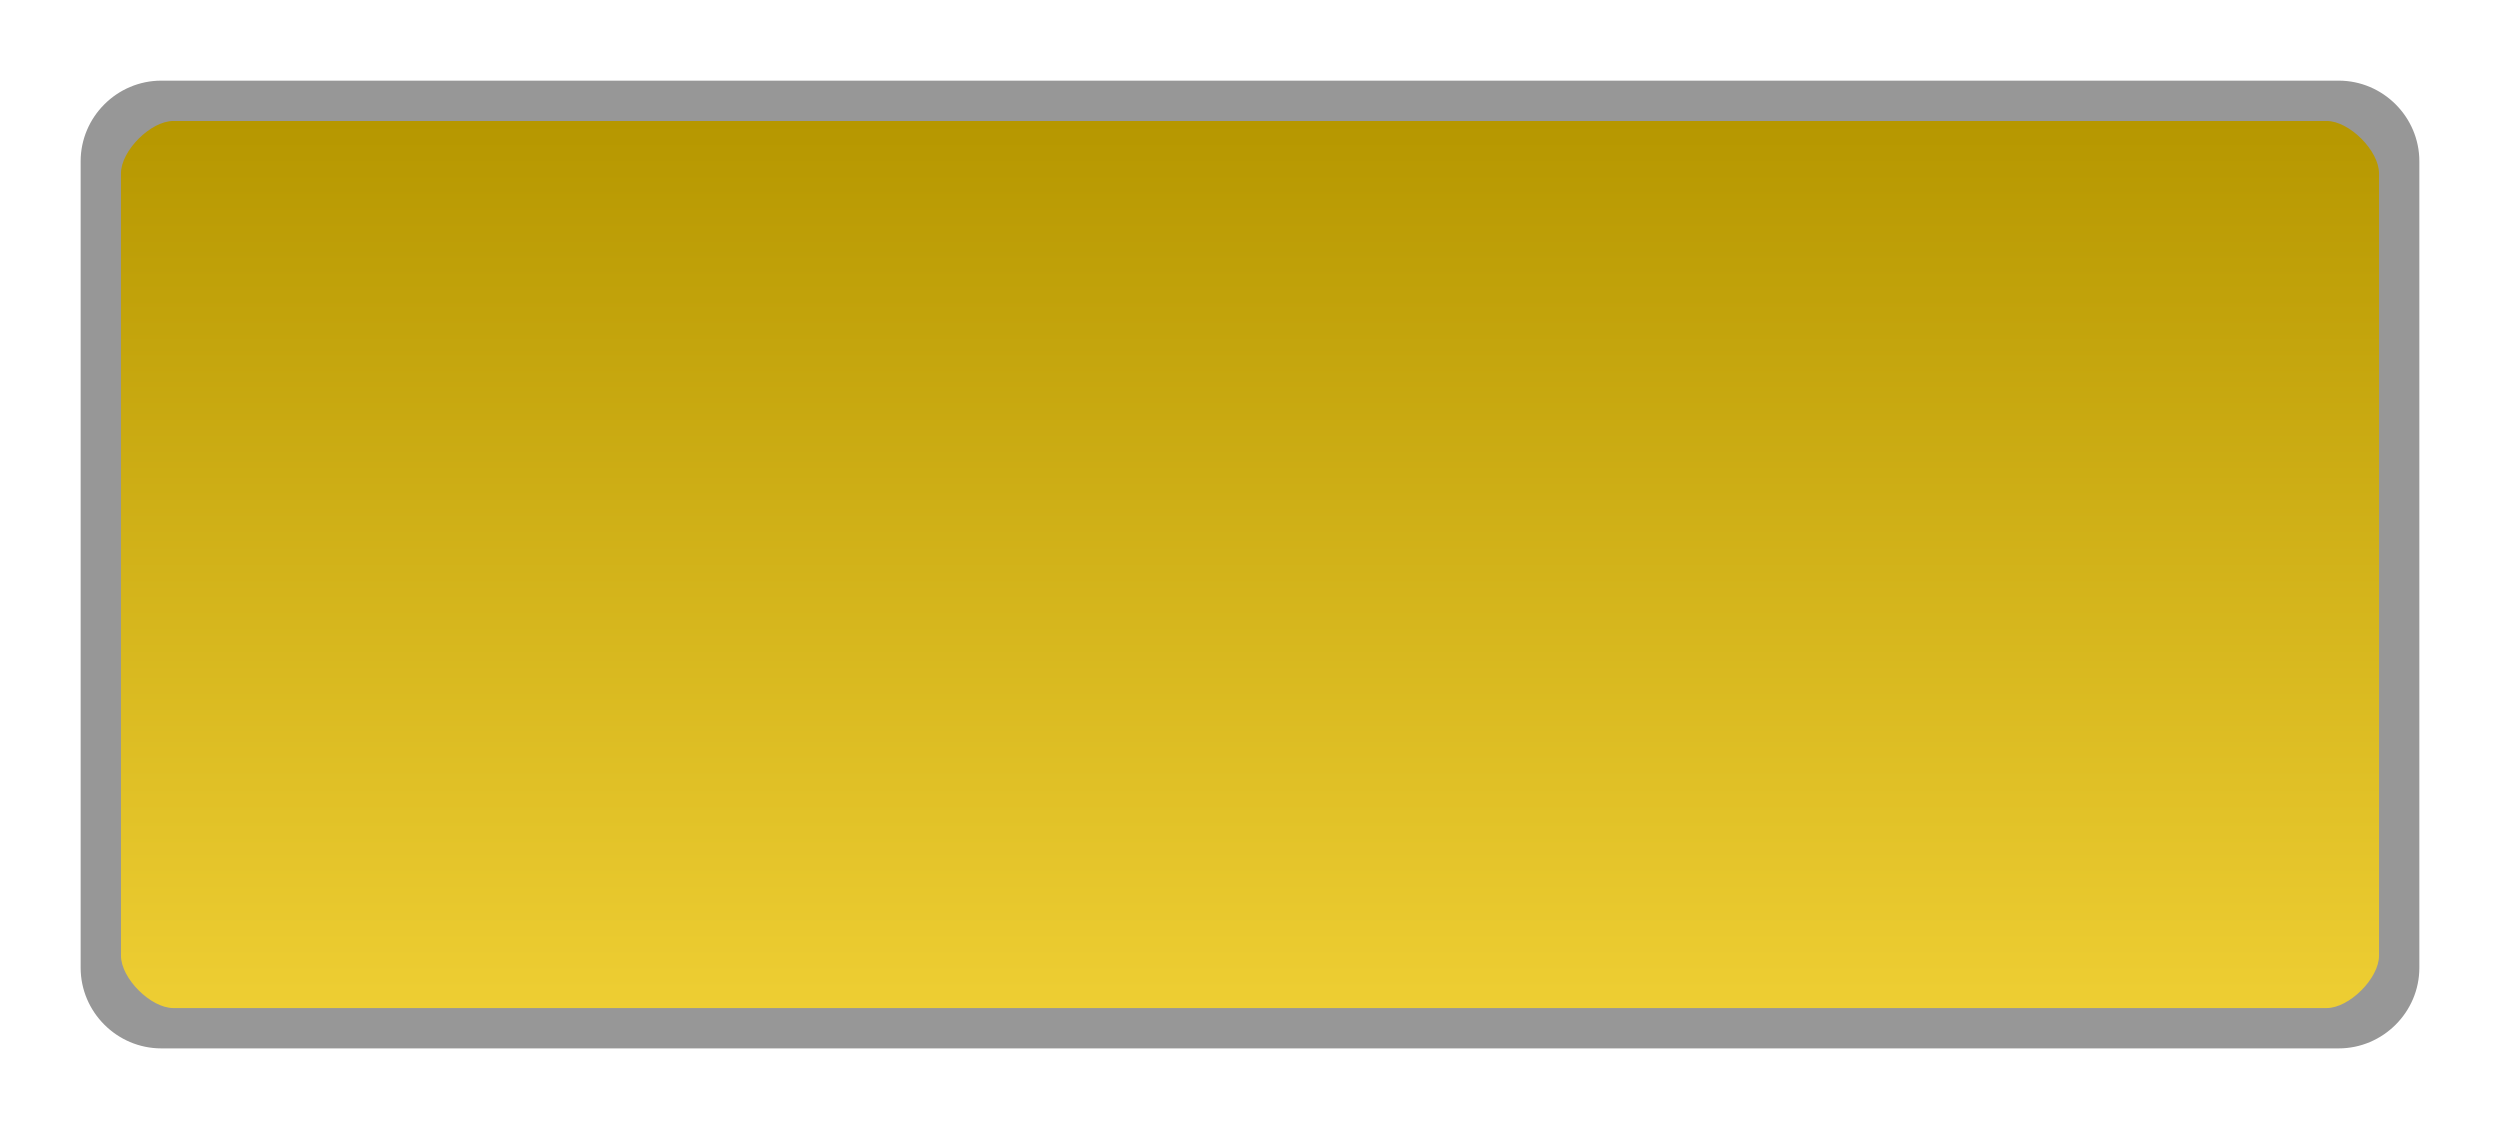 <svg id="svg2" width="62" height="28" version="1.1" xmlns="http://www.w3.org/2000/svg"><defs id="defs4"><linearGradient id="linearGradient6467" x1="13" x2="13" y1="1027.4" y2="1049.4" gradientTransform="matrix(2.696 0 0 1 1.152 -1024.4)" gradientUnits="userSpaceOnUse"><stop id="stop3803-7" stop-color="#b69700" offset="0"/><stop id="stop3805-5" stop-color="#eece33" offset="1"/></linearGradient></defs><path id="rect3029" d="m4.5 2.5h53c1.108 0 2 0.892 2 2v19c0 1.108-0.892 2-2 2h-53c-1.108 0-2-0.892-2-2v-19c0-1.108 0.892-2 2-2z" color="#000000" fill="url(#linearGradient6467)"/><path id="rect3029-96-0" d="m4 2c-1.099 0-2 0.901-2 2v20c0 1.099 0.901 2 2 2h54c1.099 0 2-0.901 2-2v-20c0-1.099-0.901-2-2-2zm0.3 1h53.4c0.563 0 1.3 0.737 1.3 1.3v19.4c0 0.563-0.737 1.3-1.3 1.3h-53.4c-0.563 0-1.3-0.737-1.3-1.3v-19.4c0-0.563 0.737-1.3 1.3-1.3z" color="#000000" fill="#979797" style="text-decoration-line:none;text-indent:0;text-transform:none"/></svg>
